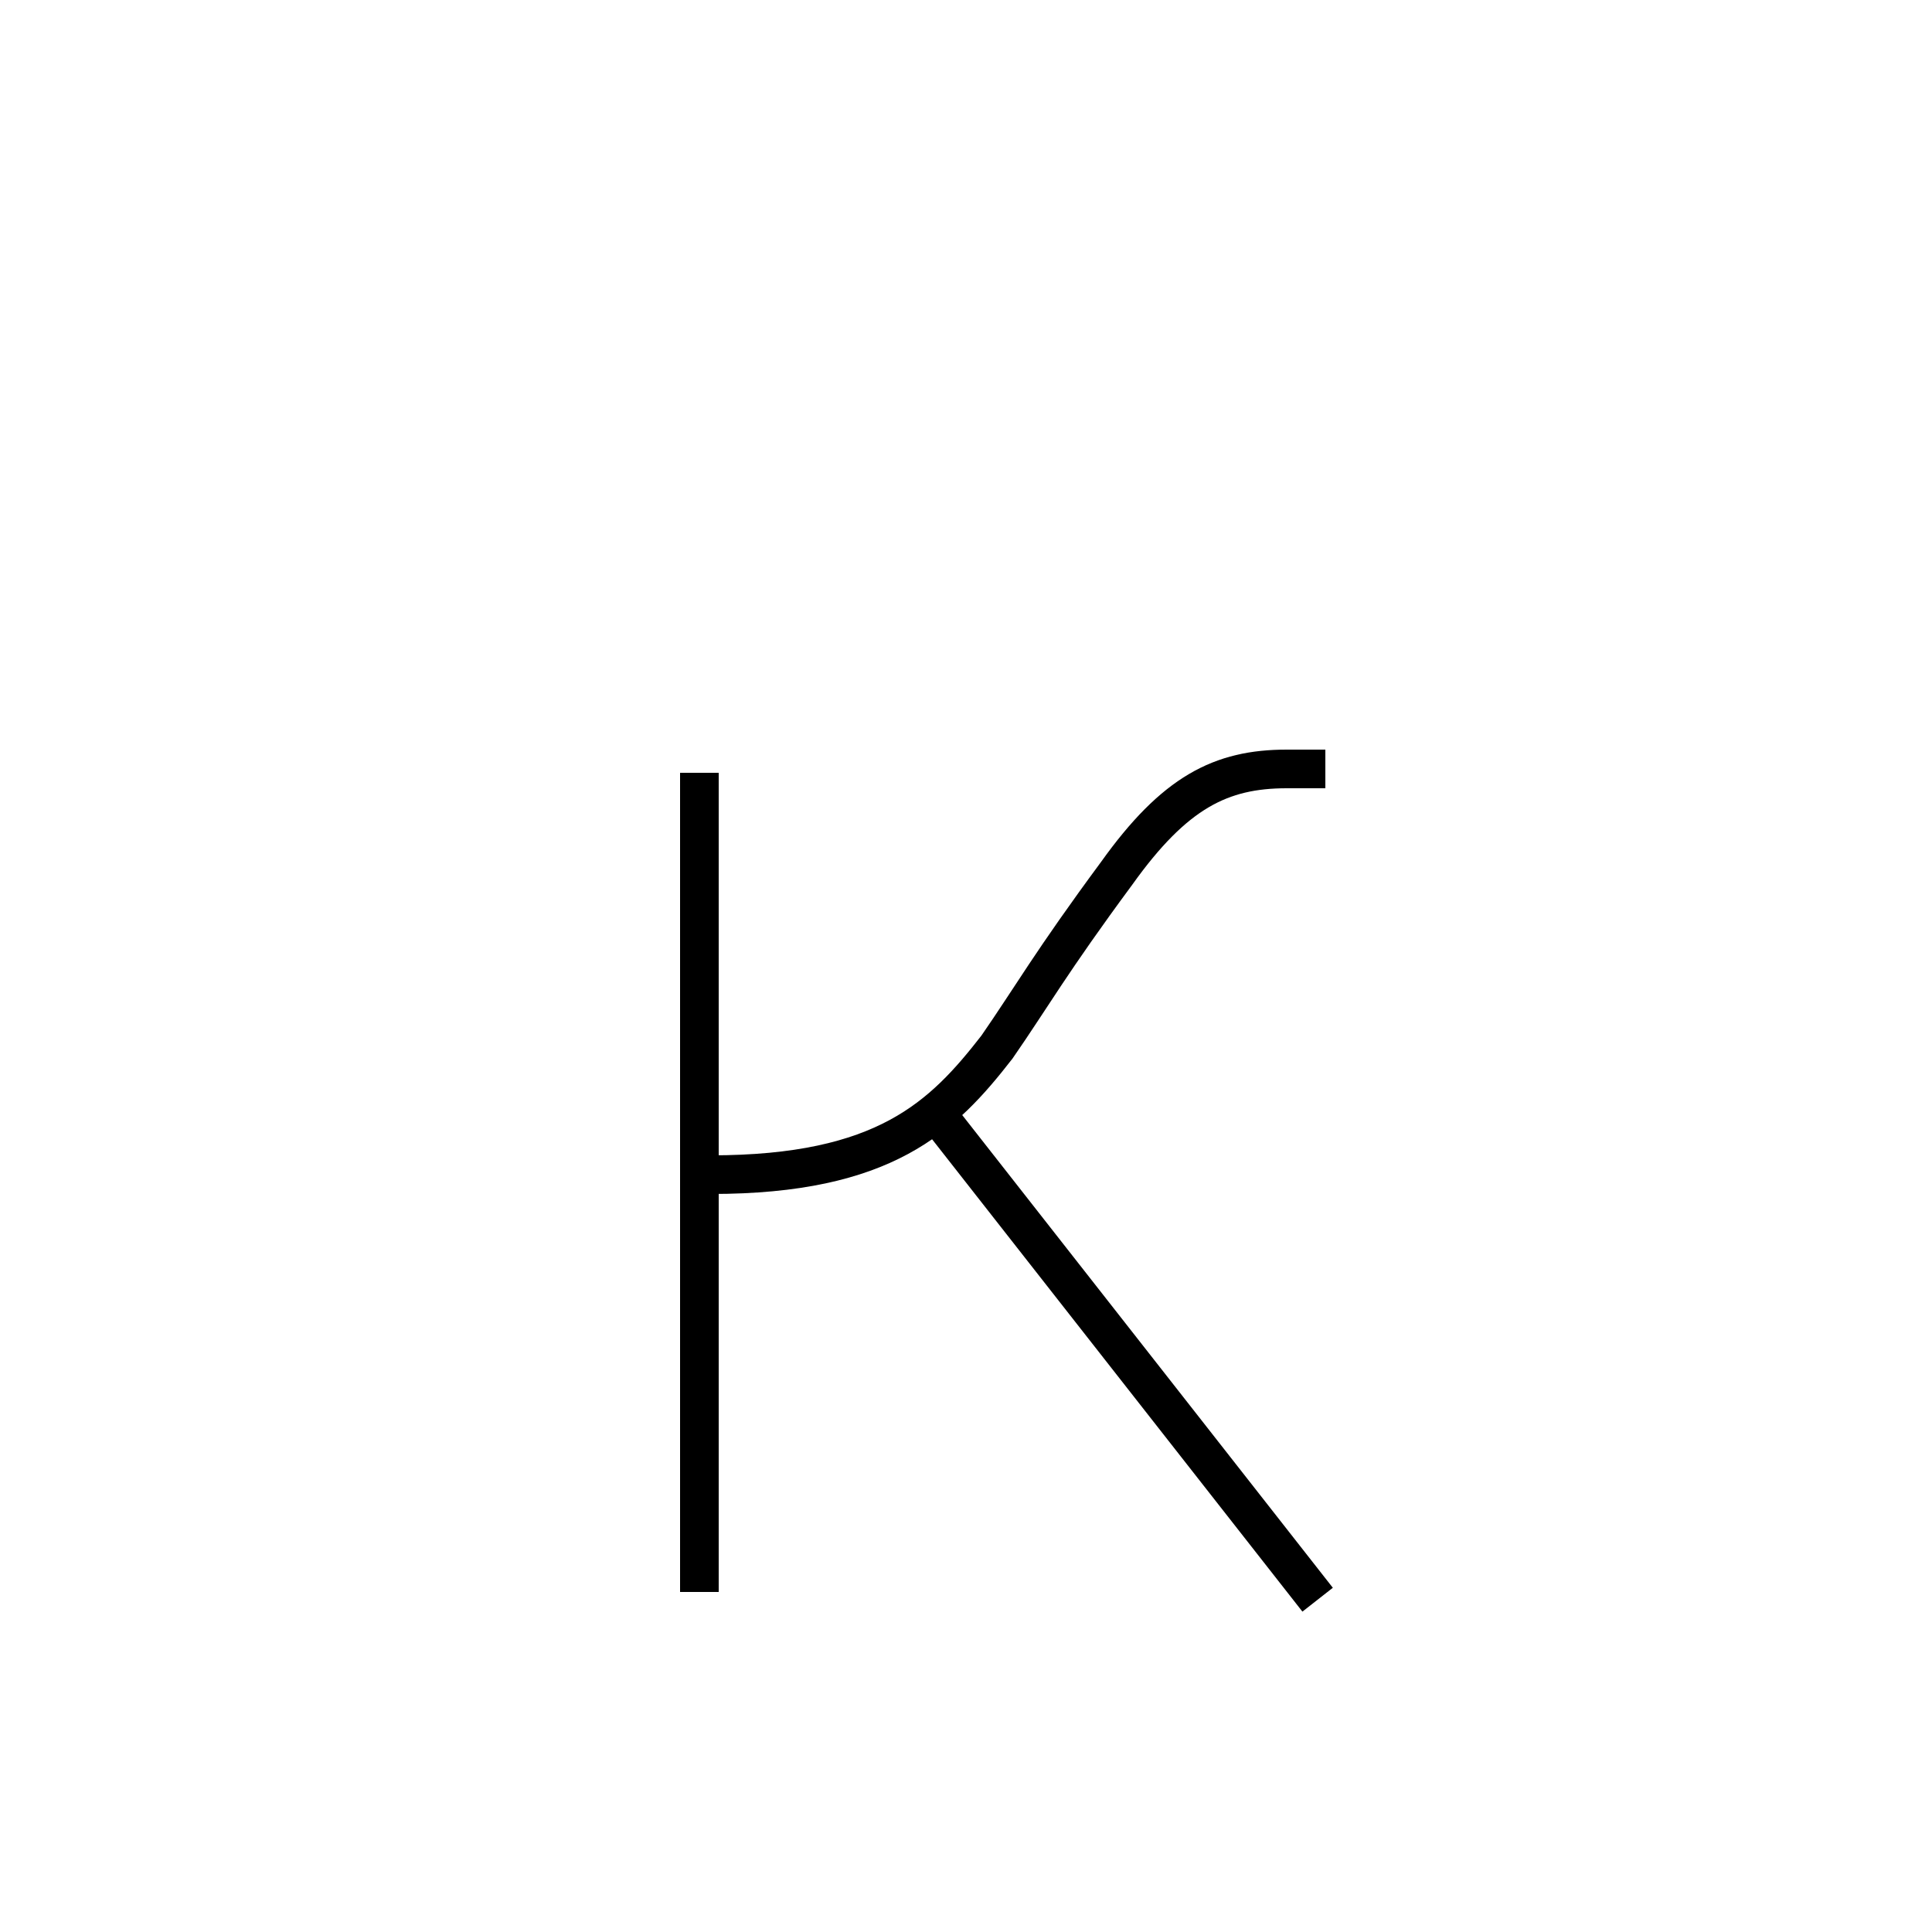 <?xml version='1.0' encoding='utf8'?>
<svg viewBox="0.0 -6.0 50.0 50.0" version="1.1" xmlns="http://www.w3.org/2000/svg">
<rect x="0.0" y="-6.0" width="50.0" height="50.0" fill="#808080" stroke="none"/>
<rect x="-1000" y="-1000" width="2000" height="2000" stroke="white" fill="white"/>
<g style="fill:white;stroke:#000000;  stroke-width:1">
<path d="M 18.1 -24.0 L 18.1 -2.8 M 34.3 -24.1 C 34.0 -24.1 33.6 -24.1 33.3 -24.1 C 31.6 -24.1 30.4 -23.5 28.9 -21.4 C 27.2 -19.1 26.7 -18.2 25.8 -16.9 C 24.4 -15.1 22.9 -13.6 18.4 -13.6 M 24.3 -15.1 L 34.1 -2.6" transform="translate(0.0 38.0)" />
</g>
</svg>